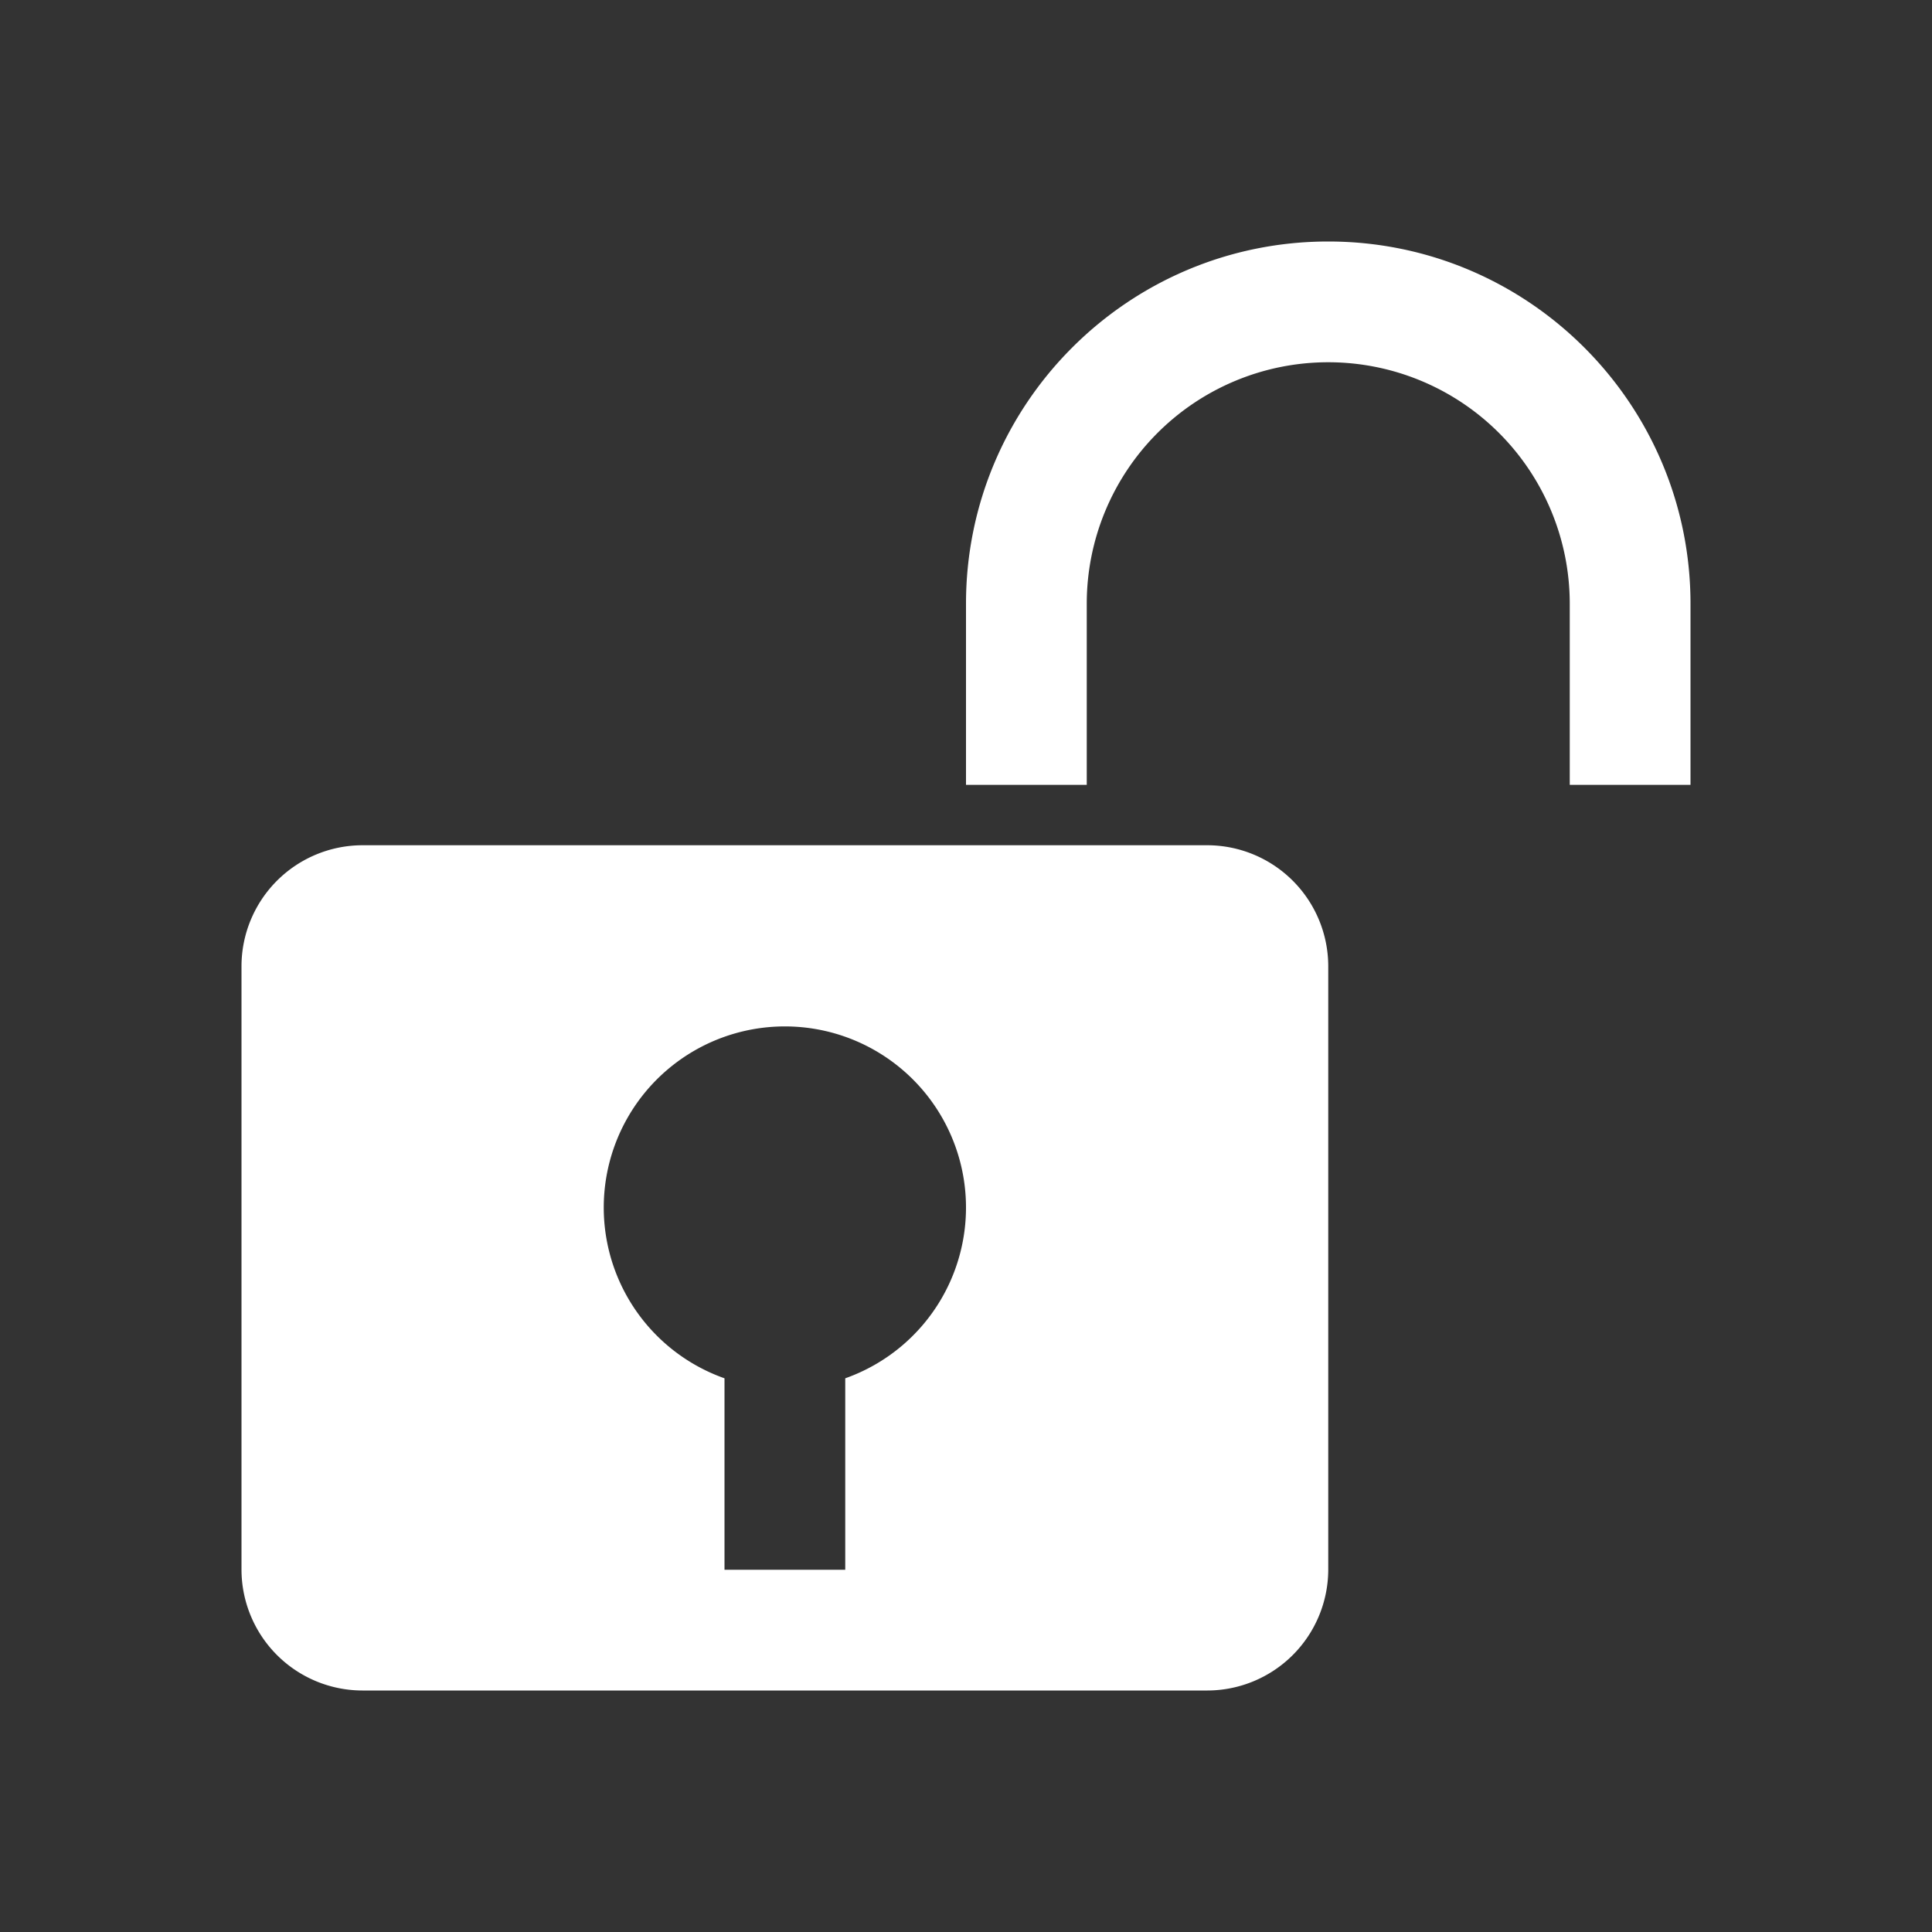 <?xml version="1.0" standalone="no"?><!DOCTYPE svg PUBLIC "-//W3C//DTD SVG 1.1//EN" "http://www.w3.org/Graphics/SVG/1.1/DTD/svg11.dtd"><svg t="1536408066983" class="icon" style="" viewBox="0 0 1024 1024" version="1.1" xmlns="http://www.w3.org/2000/svg" p-id="14229" xmlns:xlink="http://www.w3.org/1999/xlink" width="200" height="200"><rect x="0" y="0" width="1024" height="1024" fill="#333333" stroke="none"/><defs><style type="text/css"></style></defs><path d="M576 416v-96a128 128 0 0 1 256 0v96h64v-96c0-106-86-192-192-192s-192 86-192 192v96zM640 448H192a64.19 64.19 0 0 0-64 64v320a64.19 64.19 0 0 0 64 64h448a64.19 64.19 0 0 0 64-64V512a64.19 64.19 0 0 0-64-64zM448 730.53V832h-64V730.53a96 96 0 1 1 64 0z" p-id="14230" fill="#ffffff"></path></svg>